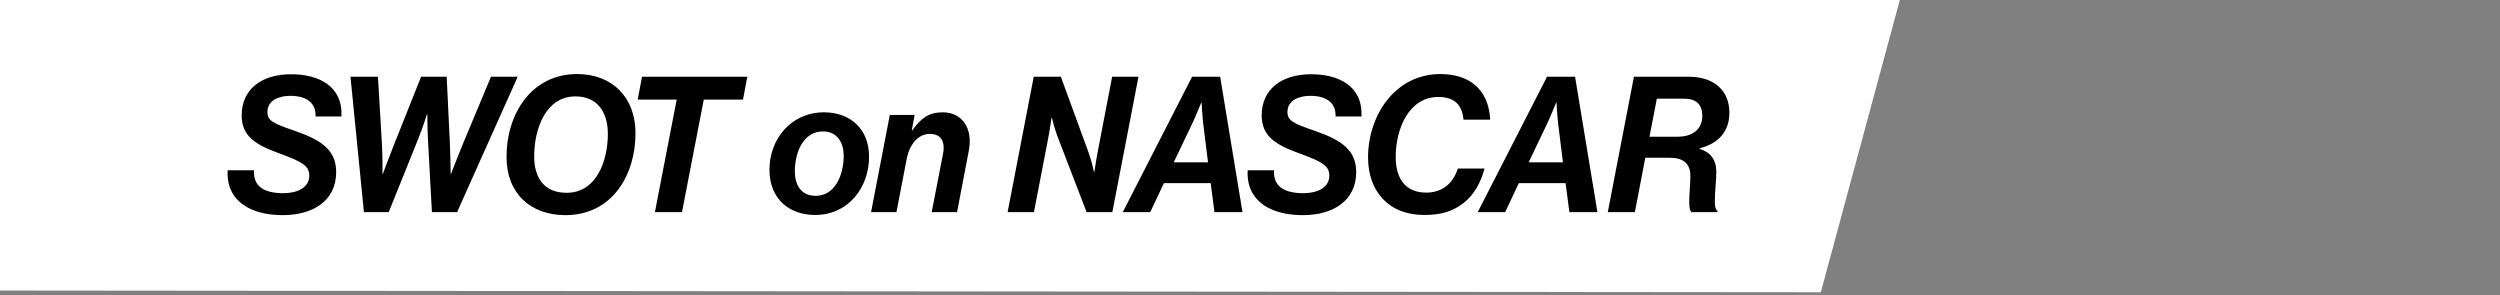 <svg width="330" height="39" viewBox="0 0 330 39" fill="none" xmlns="http://www.w3.org/2000/svg">
<rect x="0" y="0" width="330" height="39" fill="#808080" stroke="none"/>
<path d="M250.775 0L-29.856 0.001L-40.574 38.312L240.346 38.578L250.775 0Z" fill="white"/>
<path d="M37.3 28.4C33.175 28.4 29.825 26.6 30.05 22.475H33.525C33.4 24.75 35.075 25.5 37.4 25.5C39.175 25.5 40.825 24.825 40.825 23.175C40.825 21.925 39.975 21.375 36.95 20.275C33.775 19.125 31.9 18.025 31.9 15.225C31.9 11.8 34.5 9.8 38.425 9.8C42.075 9.8 45.25 11.35 45.075 15.375H41.65C41.725 13.625 40.525 12.65 38.3 12.65C36.975 12.65 35.325 13.15 35.3 14.75C35.275 15.95 36.1 16.3 38.925 17.275C42.475 18.5 44.375 19.85 44.375 22.7C44.375 26.475 41.375 28.4 37.3 28.4ZM48.038 28L46.263 10.125H49.888L50.413 19C50.513 20.675 50.487 22.95 50.487 22.95H50.538C50.538 22.95 51.362 20.725 52.038 19.025L55.587 10.125H58.962L59.388 19C59.462 20.6 59.487 22.95 59.487 22.95H59.538C59.538 22.95 60.438 20.6 61.112 18.975L64.812 10.125H68.338L60.337 28H57.013L56.487 18.375C56.413 16.95 56.413 15.075 56.413 15.075H56.362C56.362 15.075 55.788 16.9 55.188 18.375L51.312 28H48.038ZM74.636 28.4C70.036 28.4 66.861 25.525 66.861 20.725C66.861 14.975 70.186 9.775 76.186 9.775C80.811 9.775 83.886 12.85 83.886 17.575C83.886 23.2 80.736 28.4 74.636 28.4ZM70.511 20.65C70.511 23.325 71.711 25.45 74.786 25.45C78.811 25.45 80.236 21.125 80.236 17.675C80.236 14.9 78.936 12.725 75.961 12.725C72.011 12.725 70.511 17.05 70.511 20.65ZM84.173 13.15L84.748 10.125H98.648L98.073 13.15H92.898L90.023 28H86.448L89.323 13.15H84.173ZM107.593 28.375C104.243 28.375 101.568 26.325 101.568 22.4C101.568 18.35 104.418 14.825 108.793 14.825C112.068 14.825 114.718 16.875 114.718 20.675C114.718 24.775 111.968 28.375 107.593 28.375ZM104.918 22.6C104.918 24.35 105.693 25.85 107.668 25.85C110.268 25.85 111.368 23.025 111.368 20.575C111.368 18.9 110.593 17.35 108.618 17.35C106.043 17.35 104.918 20.125 104.918 22.6ZM120.731 15.175L120.356 17.2H120.431C121.531 15.625 122.606 14.825 124.431 14.825C126.981 14.825 128.456 16.9 127.881 19.9L126.331 28H122.981L124.481 20.3C124.806 18.6 124.156 17.675 122.731 17.675C121.156 17.675 120.031 19.125 119.681 21L118.331 28H114.981L117.456 15.175H120.731ZM133.005 28L136.455 10.125H140.03L143.68 20.1C144.08 21.175 144.405 22.7 144.405 22.7H144.455C144.455 22.7 144.73 20.85 144.98 19.6L146.805 10.125H150.28L146.83 28H143.43L139.605 18.05C139.155 16.875 138.855 15.55 138.855 15.55H138.805C138.805 15.55 138.53 17.425 138.28 18.675L136.48 28H133.005ZM160.309 28L159.809 24.175H153.634L151.834 28H148.209L157.359 10.125H161.059L164.009 28H160.309ZM157.359 16.35L154.934 21.425H159.459L158.834 16.4C158.709 15.375 158.609 13.55 158.609 13.55H158.559C158.559 13.55 157.809 15.4 157.359 16.35ZM171.944 28.4C167.819 28.4 164.469 26.6 164.694 22.475H168.169C168.044 24.75 169.719 25.5 172.044 25.5C173.819 25.5 175.469 24.825 175.469 23.175C175.469 21.925 174.619 21.375 171.594 20.275C168.419 19.125 166.544 18.025 166.544 15.225C166.544 11.8 169.144 9.8 173.069 9.8C176.719 9.8 179.894 11.35 179.719 15.375H176.294C176.369 13.625 175.169 12.65 172.944 12.65C171.619 12.65 169.969 13.15 169.944 14.75C169.919 15.95 170.744 16.3 173.569 17.275C177.119 18.5 179.019 19.85 179.019 22.7C179.019 26.475 176.019 28.4 171.944 28.4ZM187.982 28.375C183.232 28.375 180.582 25.175 180.582 20.775C180.582 15.325 184.082 9.775 190.132 9.775C193.757 9.775 196.482 11.6 196.707 15.8H193.182C193.007 13.775 191.907 12.8 189.857 12.8C185.957 12.8 184.232 17.025 184.232 20.725C184.232 23.2 185.232 25.425 188.257 25.425C190.357 25.425 191.807 24.225 192.432 22.25H195.957C195.457 24.125 194.557 25.75 193.157 26.825C191.682 27.95 190.157 28.375 187.982 28.375ZM207.159 28L206.659 24.175H200.484L198.684 28H195.059L204.209 10.125H207.909L210.859 28H207.159ZM204.209 16.35L201.784 21.425H206.309L205.684 16.4C205.559 15.375 205.459 13.55 205.459 13.55H205.409C205.409 13.55 204.659 15.4 204.209 16.35ZM212.229 28L215.679 10.125H222.879C226.404 10.125 228.279 12.075 228.279 14.875C228.279 17.45 226.729 18.975 224.354 19.575V19.65C225.779 20.1 226.554 21.05 226.554 22.725C226.554 23.75 226.354 25.3 226.354 26.675C226.354 27.225 226.454 27.7 226.704 27.825V28H223.254C223.054 27.775 222.979 27.275 222.979 26.675C222.979 25.55 223.129 24.25 223.129 23.225C223.129 21.625 222.229 20.825 220.429 20.825H217.179L215.804 28H212.229ZM218.704 13.025L217.729 18.05H221.454C223.179 18.05 224.704 17.25 224.704 15.275C224.704 13.825 223.904 13.025 222.329 13.025H218.704Z" fill="black"/>
</svg>
